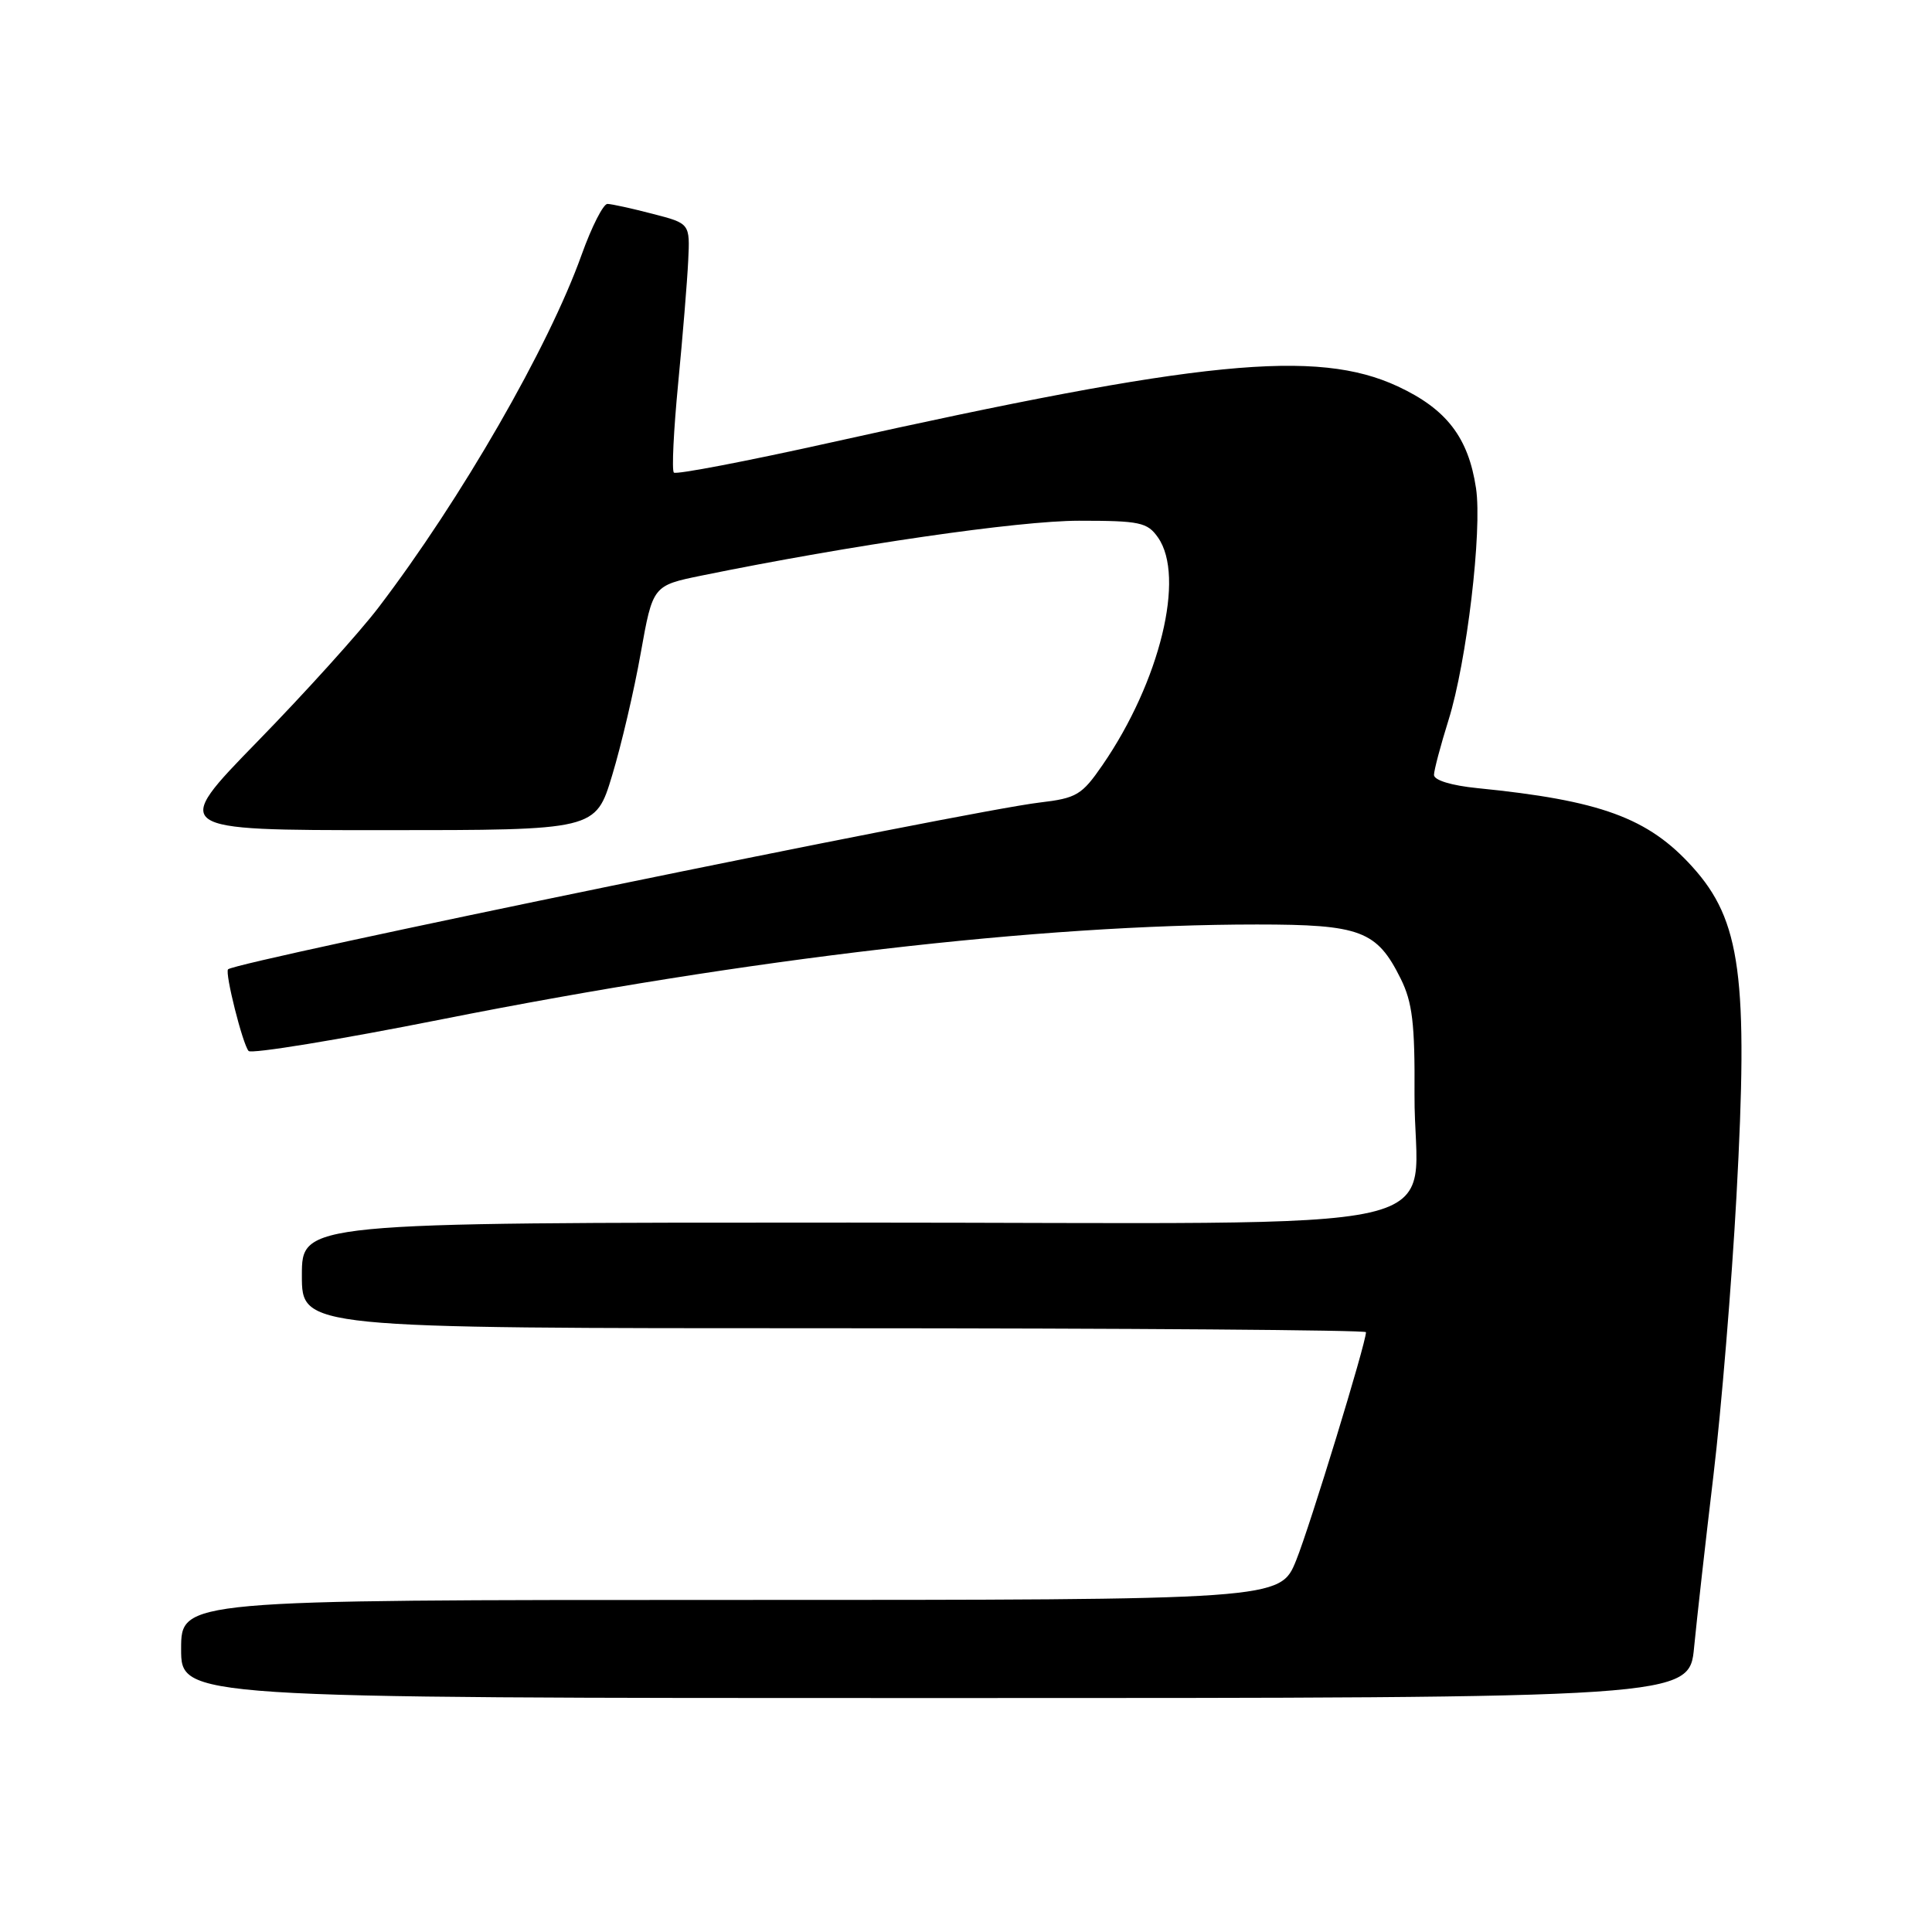 <?xml version="1.0" encoding="UTF-8" standalone="no"?>
<!DOCTYPE svg PUBLIC "-//W3C//DTD SVG 1.1//EN" "http://www.w3.org/Graphics/SVG/1.1/DTD/svg11.dtd" >
<svg xmlns="http://www.w3.org/2000/svg" xmlns:xlink="http://www.w3.org/1999/xlink" version="1.1" viewBox="0 0 256 256">
 <g >
 <path fill="currentColor"
d=" M 224.48 218.25 C 224.84 214.54 225.99 204.30 227.04 195.50 C 228.09 186.70 229.46 170.05 230.09 158.51 C 231.68 129.43 230.68 121.97 224.25 114.86 C 218.38 108.36 212.08 106.06 195.75 104.43 C 192.32 104.09 190.01 103.38 190.01 102.68 C 190.02 102.03 190.89 98.76 191.94 95.40 C 194.35 87.70 196.42 70.28 195.58 64.69 C 194.57 57.97 191.68 54.21 185.22 51.20 C 174.49 46.20 159.09 47.73 110.16 58.62 C 98.97 61.11 89.58 62.91 89.29 62.62 C 89.00 62.33 89.26 57.01 89.86 50.80 C 90.46 44.58 91.06 37.28 91.19 34.56 C 91.43 29.61 91.43 29.61 86.46 28.33 C 83.73 27.62 81.05 27.03 80.49 27.02 C 79.94 27.01 78.40 30.04 77.07 33.75 C 72.70 45.99 61.10 66.14 50.15 80.50 C 47.64 83.80 40.42 91.79 34.12 98.25 C 22.67 110.00 22.67 110.00 50.79 110.00 C 78.92 110.00 78.92 110.00 81.11 102.75 C 82.32 98.76 84.03 91.47 84.90 86.54 C 86.50 77.59 86.50 77.59 93.00 76.26 C 112.80 72.22 134.95 69.00 142.97 69.00 C 151.05 69.00 152.03 69.21 153.44 71.22 C 157.09 76.42 153.70 90.31 146.09 101.37 C 143.35 105.35 142.66 105.76 137.76 106.34 C 128.31 107.45 31.27 127.40 30.22 128.44 C 29.77 128.90 32.15 138.36 32.94 139.26 C 33.31 139.67 44.84 137.79 58.56 135.06 C 99.26 126.98 137.79 122.50 166.55 122.50 C 180.28 122.50 182.44 123.31 185.60 129.68 C 187.15 132.80 187.49 135.62 187.43 145.00 C 187.32 164.11 196.64 162.00 112.52 162.00 C 40.00 162.00 40.00 162.00 40.00 169.00 C 40.00 176.00 40.00 176.00 110.50 176.00 C 149.28 176.00 181.00 176.24 181.00 176.52 C 181.00 177.97 173.59 202.19 171.75 206.75 C 169.63 212.00 169.63 212.00 96.82 212.00 C 24.00 212.00 24.00 212.00 24.00 218.50 C 24.00 225.00 24.00 225.00 123.92 225.00 C 223.84 225.00 223.84 225.00 224.48 218.25 Z "/>
</g>
</svg>